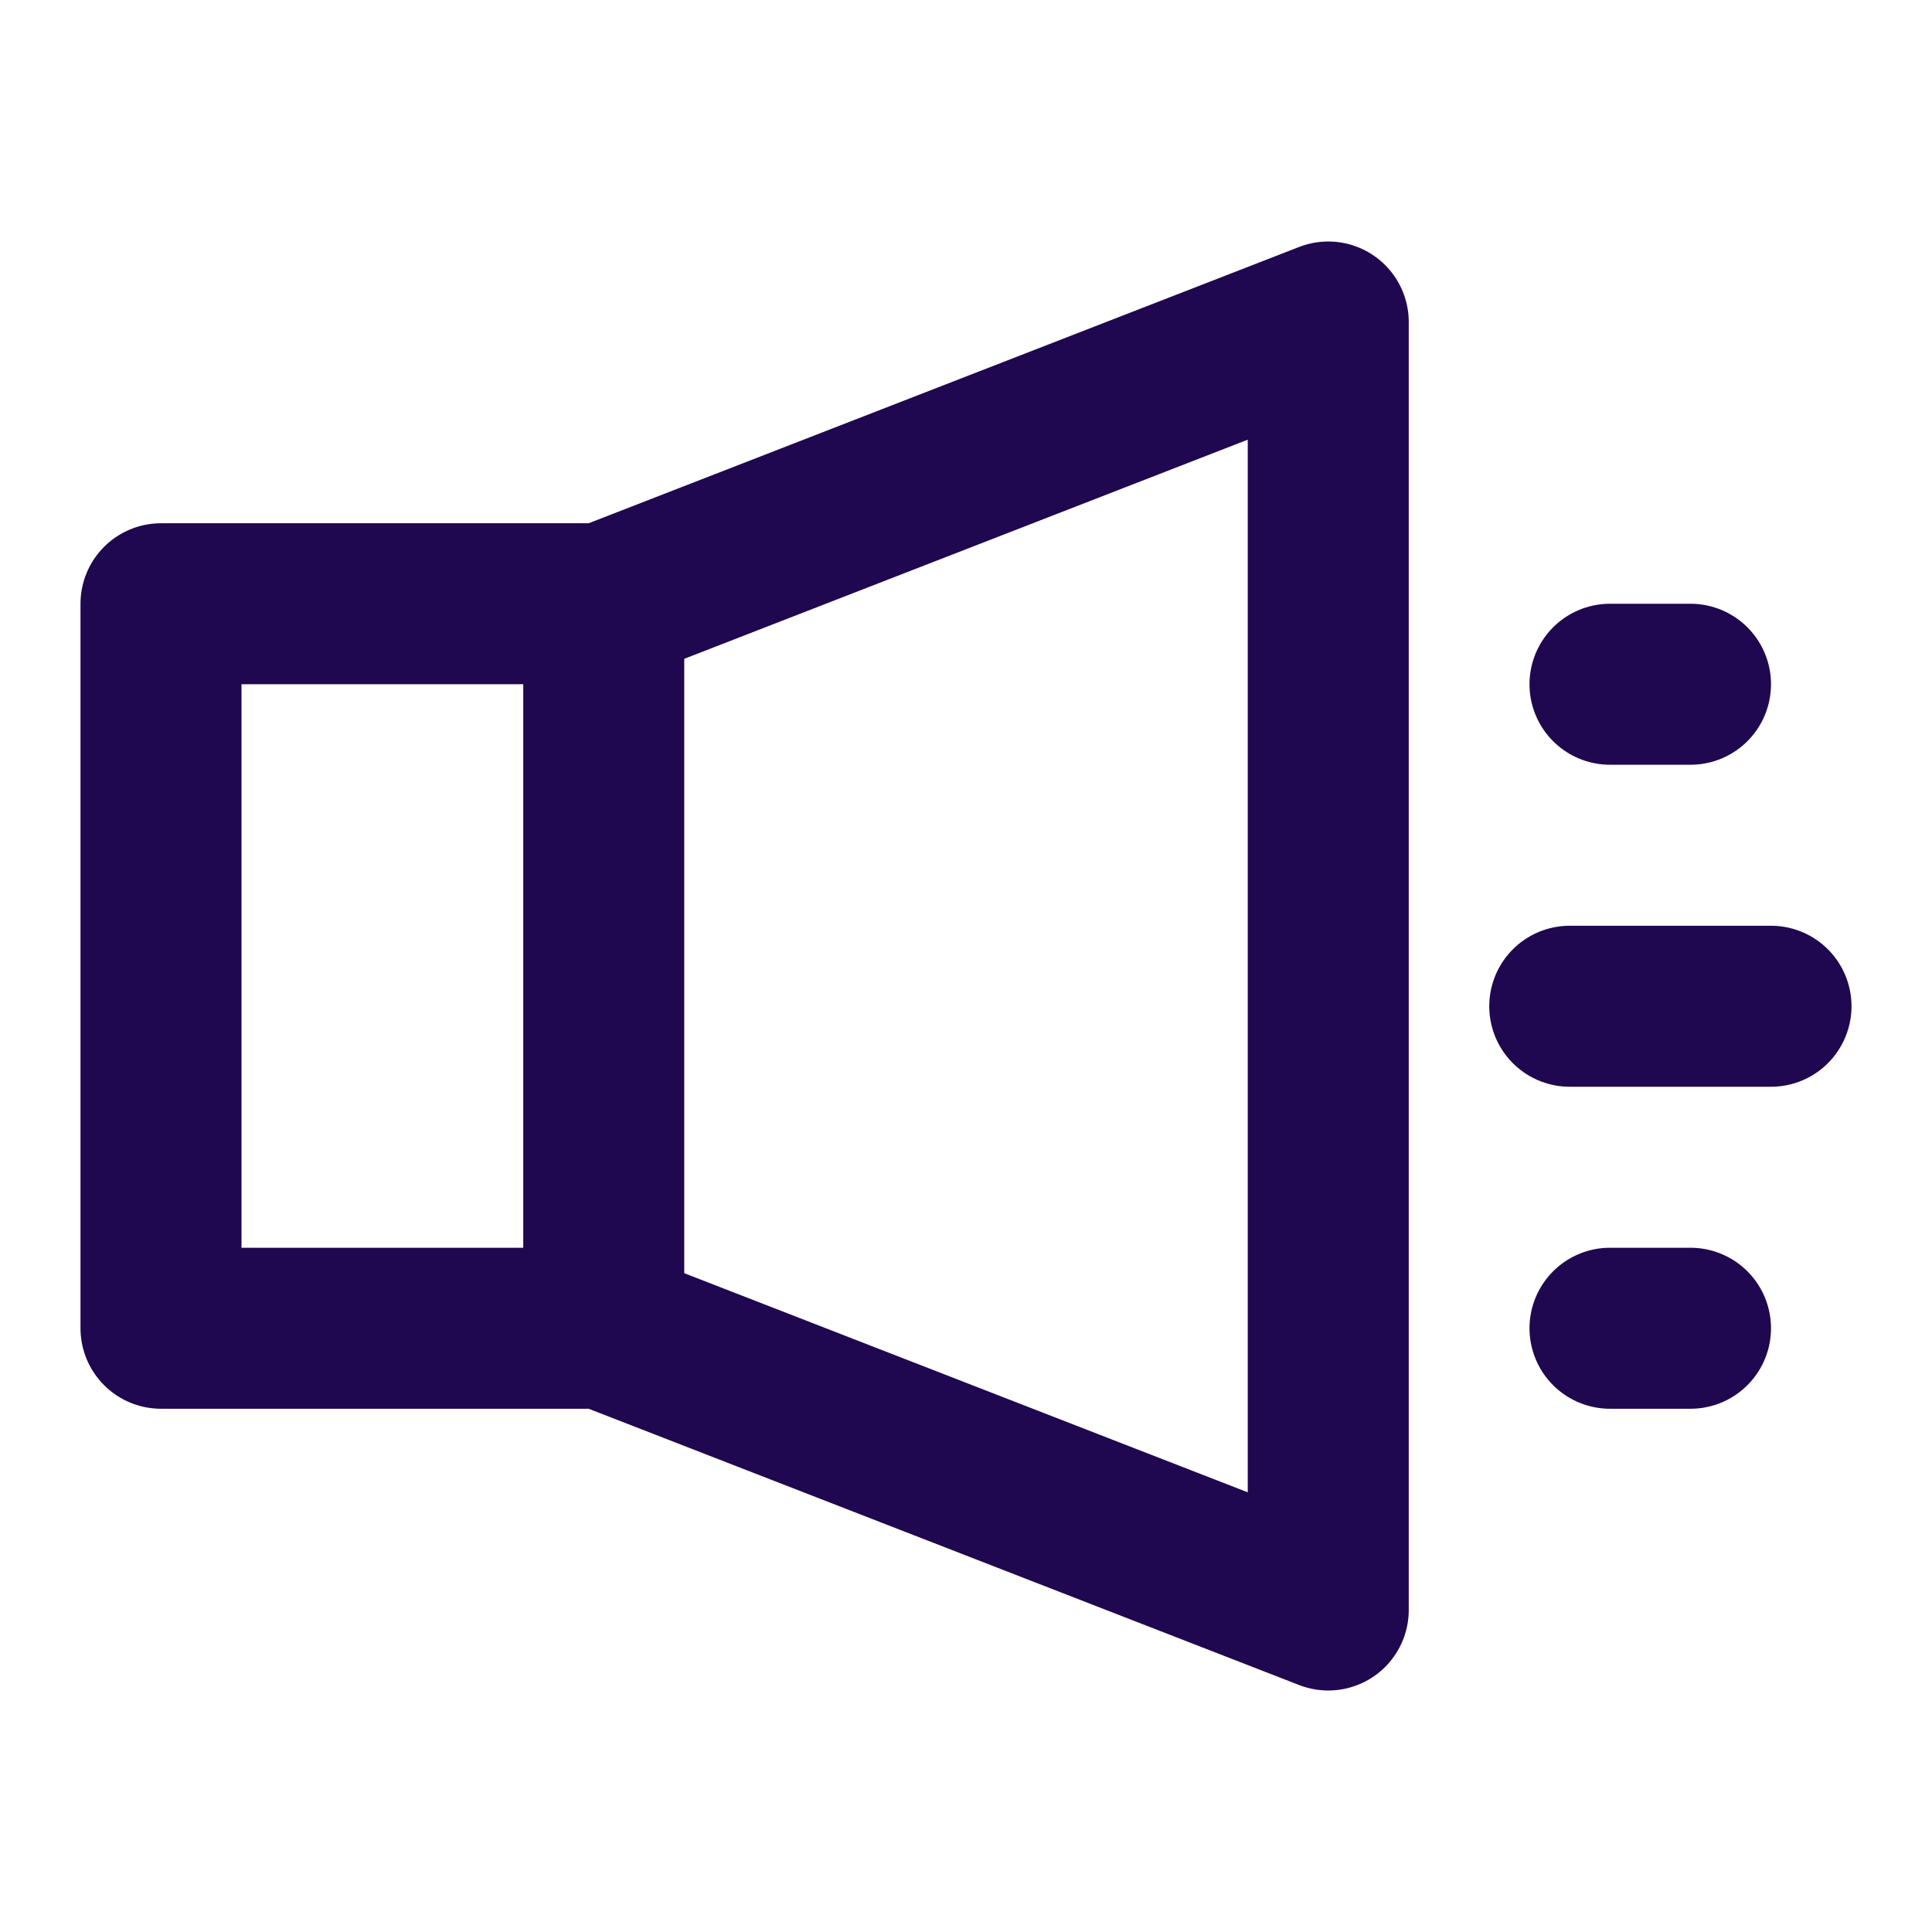 <?xml version="1.0" encoding="UTF-8"?><svg width="25" height="25" viewBox="0 0 48 48" fill="none" xmlns="http://www.w3.org/2000/svg"><rect x="4" y="15" width="11" height="18" fill="none" stroke="#1F0850" stroke-width="4" stroke-linecap="round" stroke-linejoin="round"/><path d="M15 15L33 8V40L15 33" stroke="#1F0850" stroke-width="4" stroke-linecap="round" stroke-linejoin="round"/><path d="M40 17H42" stroke="#1F0850" stroke-width="4" stroke-linecap="round" stroke-linejoin="round"/><path d="M39 25H44" stroke="#1F0850" stroke-width="4" stroke-linecap="round" stroke-linejoin="round"/><path d="M40 33H42" stroke="#1F0850" stroke-width="4" stroke-linecap="round" stroke-linejoin="round"/></svg>